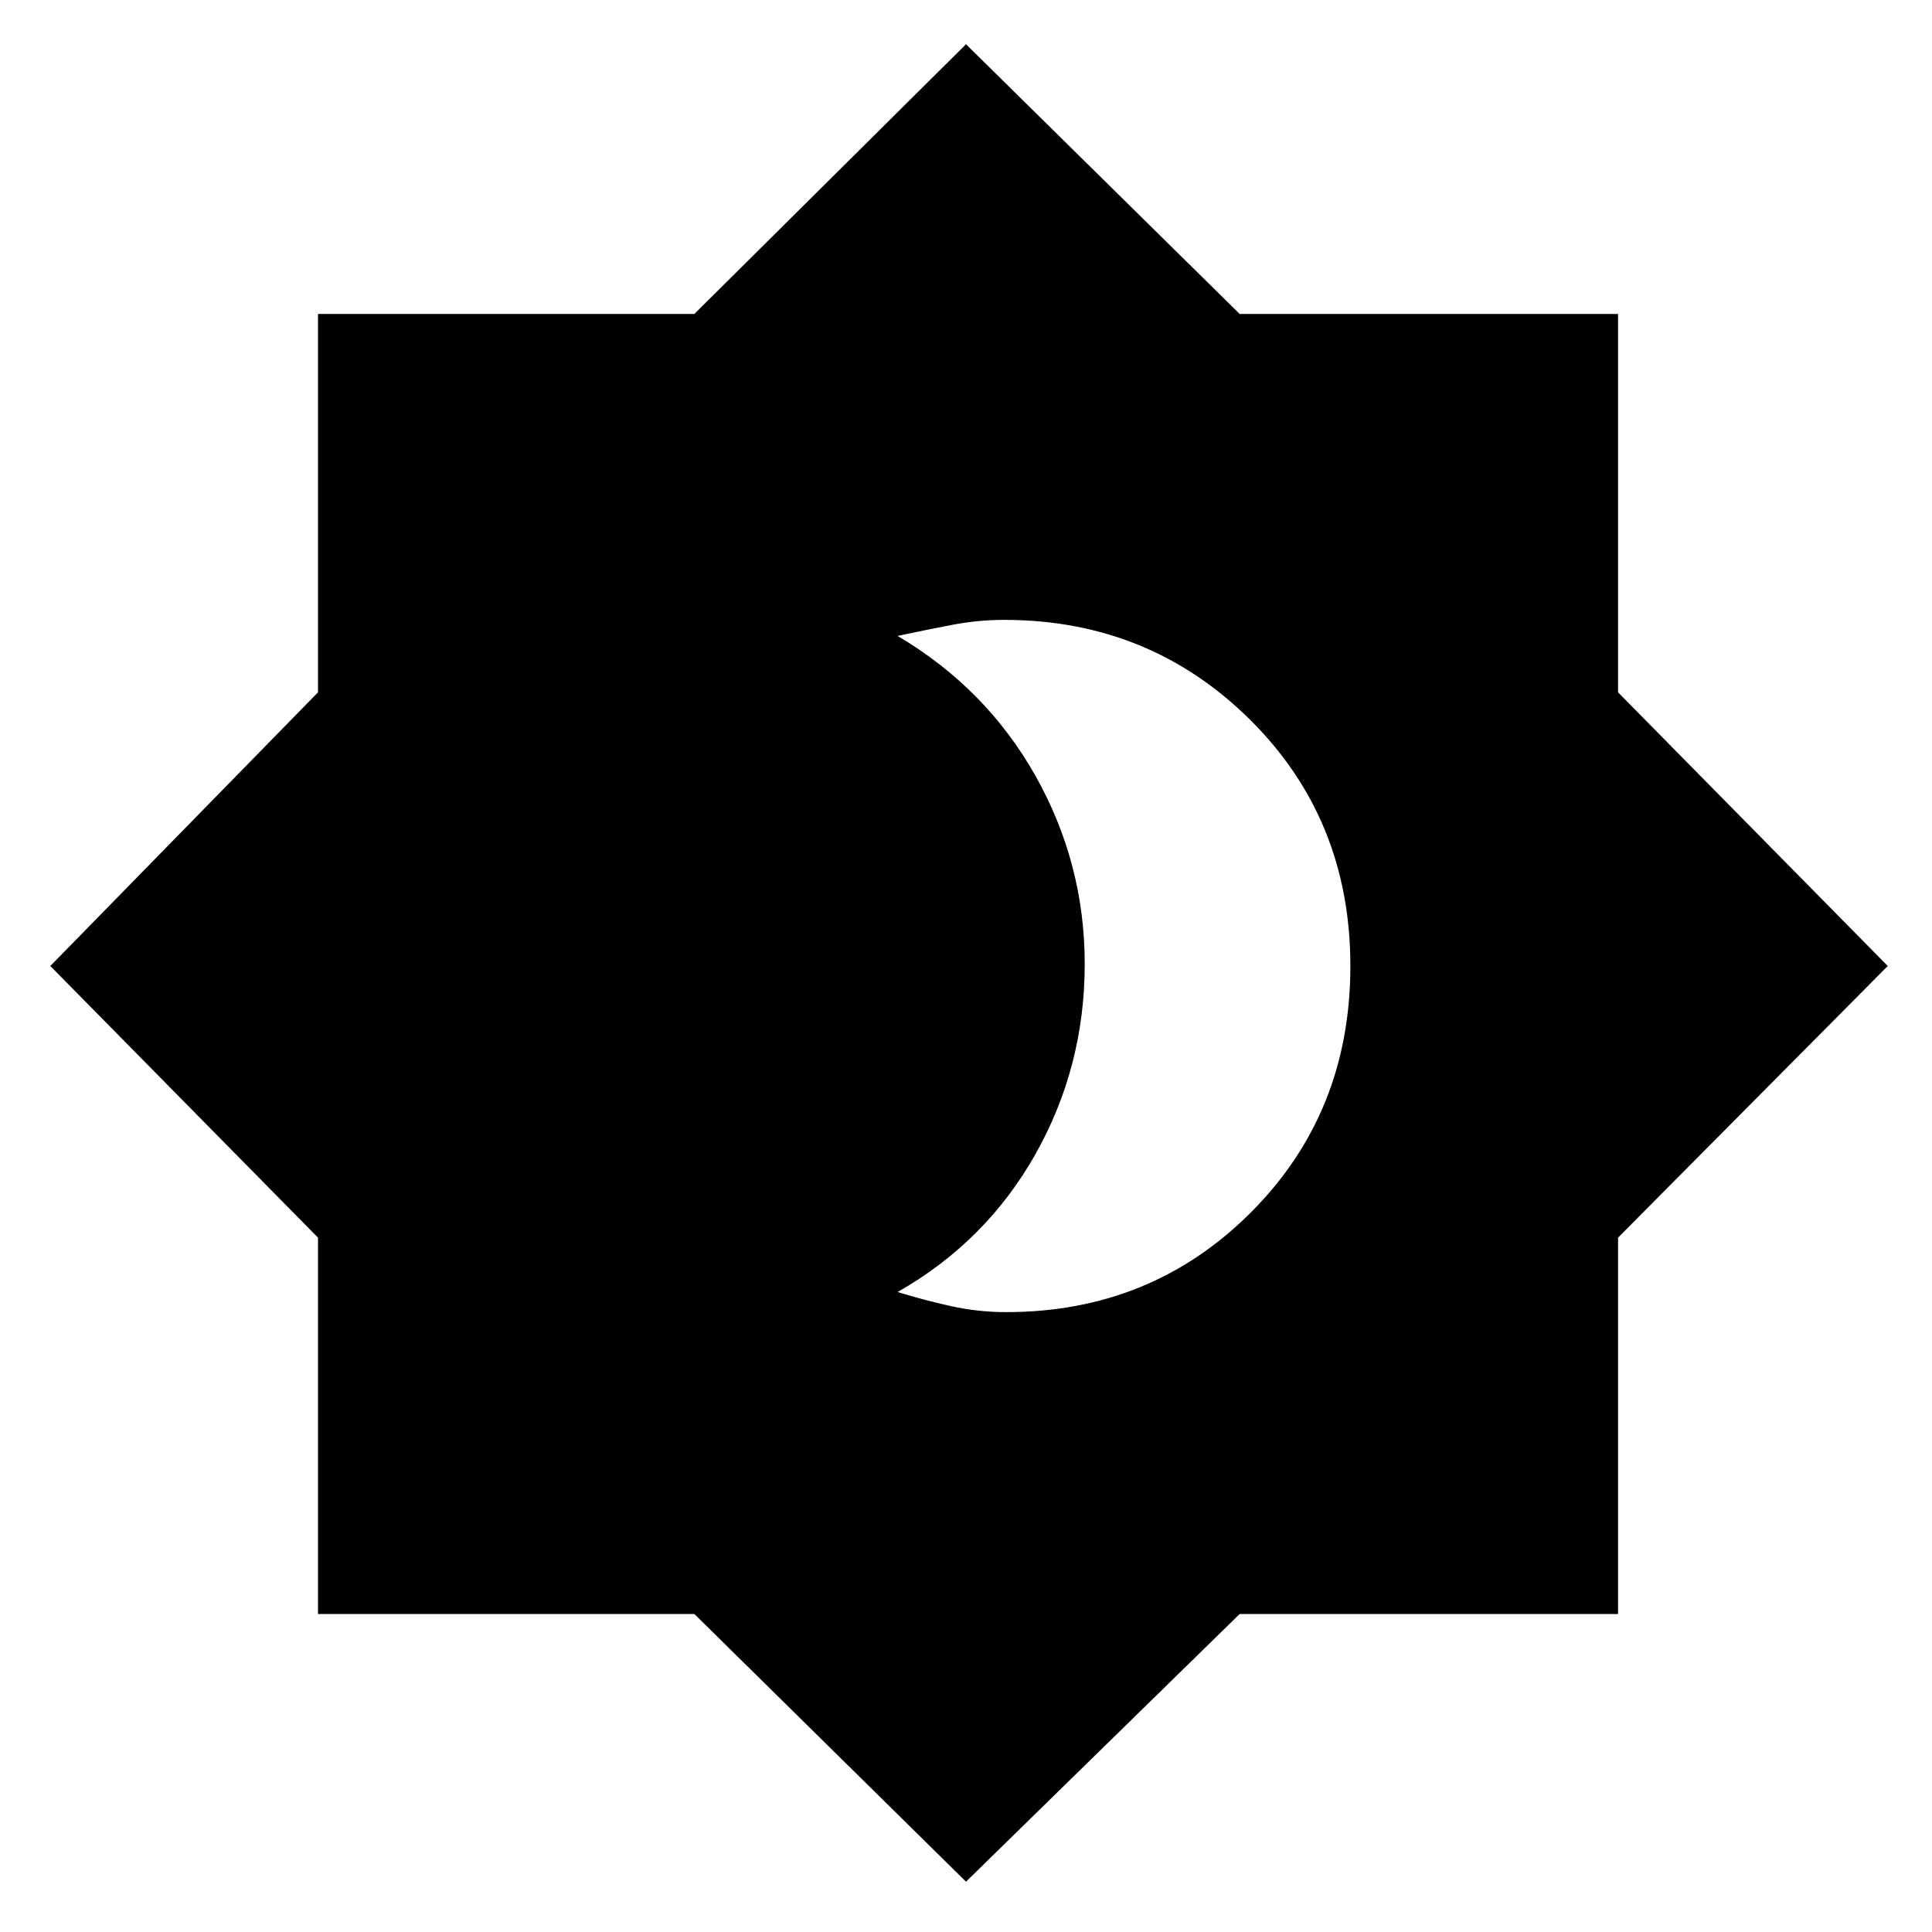 <svg xmlns="http://www.w3.org/2000/svg" height="20" width="20"><path d="M10.417 13.583Q11.917 13.583 12.948 12.552Q13.979 11.521 13.979 10Q13.979 8.479 12.938 7.448Q11.896 6.417 10.396 6.417Q10.125 6.417 9.854 6.469Q9.583 6.521 9.292 6.583Q10.208 7.125 10.719 8.031Q11.229 8.938 11.229 9.979Q11.229 11.042 10.719 11.948Q10.208 12.854 9.292 13.375Q9.562 13.458 9.844 13.521Q10.125 13.583 10.417 13.583ZM10 19.479 7.188 16.708H3.292V12.812L0.521 10L3.292 7.167V3.25H7.188L10 0.458L12.833 3.25H16.75V7.167L19.542 10L16.75 12.812V16.708H12.833Z"/></svg>